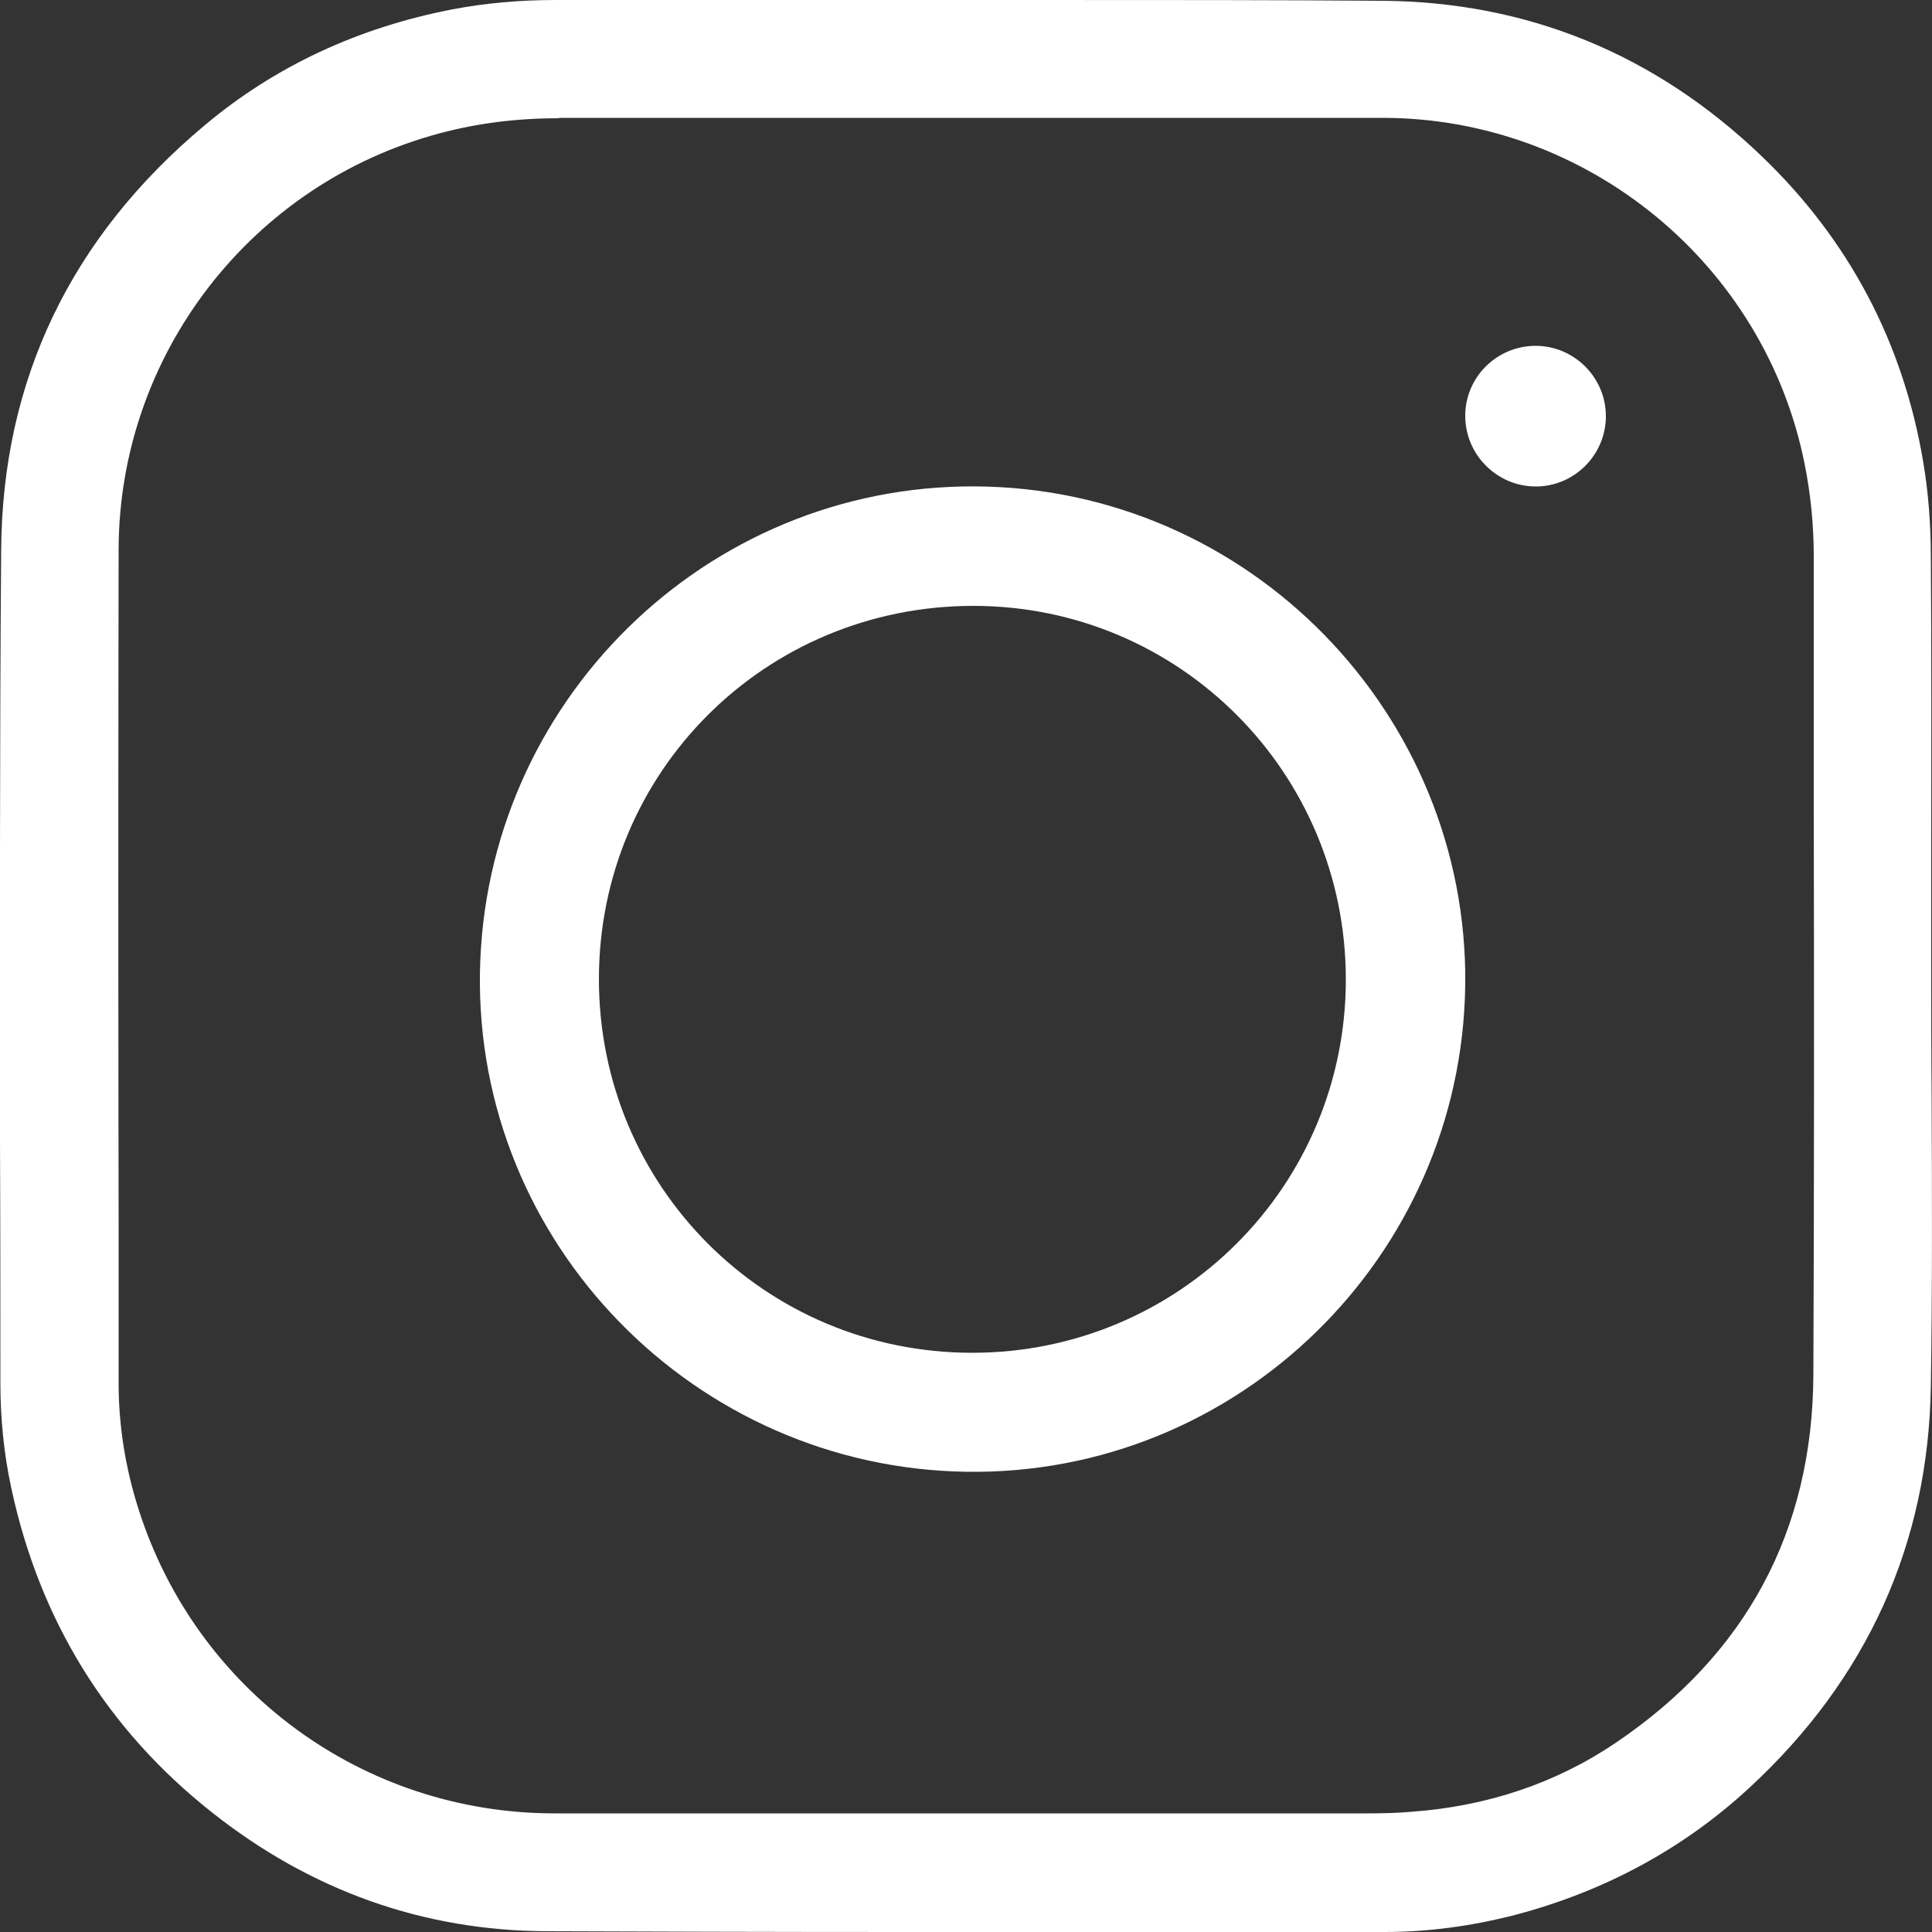 <?xml version="1.0" encoding="utf-8"?>
<svg version="1.1" xmlns="http://www.w3.org/2000/svg" fill="#ffffff" viewBox="0 0 500 500" xml:space="preserve">
    <rect x="0" y="0" width="500" height="500" fill="#333333" stroke="none"/>
    <g>
        <path d="M234.6,500c-35.7,0-65.3-0.1-93-0.2c-32-0.1-61.2-10.5-86.8-30.8C27.6,447.5,10.2,419.2,2.9,385c-1.9-8.8-2.8-17.9-2.8-27.1c0-20.7,0-41.3-0.1-62C0,245.6-0.1,193.5,0.3,142.3C0.6,98.4,18.3,61.4,53,32.4C71.1,17.2,92.7,7.1,117.2,2.4c8.4-1.6,17.2-2.4,26.7-2.4l10.8,0c18.9,0,37.7,0,56.6,0c18.9,0,37.7,0,56.6,0c35,0,63.5,0,89.5,0.2c37.7,0.2,70.9,13.7,98.6,40.3c22.5,21.6,36.5,48.1,41.7,78.9c1.3,7.6,2,15.9,2,24.8c0.2,25.8,0.1,52.1,0.1,77.5c0,8.1,0,16.1,0,24.2l0,4.3c0,11.1,0,22.2,0.1,33.3c0.1,24.6,0.2,50.1-0.2,75.2c-0.6,40.8-16.5,75.9-47.1,104.1c-16.9,15.6-37.2,26.6-60.2,32.7c-11.5,3-22.9,4.5-34.1,4.5c-15.9,0-31.8,0-47.6,0C285.4,500,260,500,234.6,500z M144.7,30.6c-11.1,0-21.2,1.3-30.9,3.9C65,47.5,30.8,91.8,30.7,142.2c-0.1,58.2-0.1,117.3,0,174.4l0,41.4c0,10.8,1.7,21.7,5.1,32.4c14.9,47.1,58.1,78.8,107.5,78.9c27.4,0,54.8,0,82.2,0c42.7,0,85.5,0,128.2,0c4.3,0,8-0.1,11.4-0.4c19.7-1.4,37.6-7.4,53.1-17.9c33.7-22.8,50.9-54.8,51.1-95.2c0.2-48.8,0.2-98.5,0.1-146.5c0-21.8,0-43.5,0-65.3c0-8.1-0.8-16.2-2.4-24.1c-10.4-51.7-56.3-89.3-109-89.4c-13.8,0-27.6,0-41.3,0c-11.1,0-52.7,0-62.4,0l-4.2,0l-58.2,0c-15.7,0-31.3,0-47,0H144.7z"/>
        <path d="M379.2,251.6c0.9,70.8-56,128.6-125.9,129.3c-70.5,0.7-128.5-56.1-129.1-126c-0.6-70.1,55.4-127.6,124.9-129C320.4,124.5,378.2,181.9,379.2,251.6z M251.9,156.8c-53.8,0-96.9,42.9-96.9,96.6c0,53.6,43,96.7,96.6,96.7c53.5,0,96.7-43.1,96.7-96.6C348.3,200,305.3,156.8,251.9,156.8z"/>
        <path d="M397.4,89.5c10,0,18.2,8.2,18.2,18.2c0,10.1-8.3,18.3-18.3,18.2c-10-0.1-18.1-8.3-18.1-18.3C379.2,97.6,387.4,89.5,397.4,89.5z"/>
    </g>
</svg>
